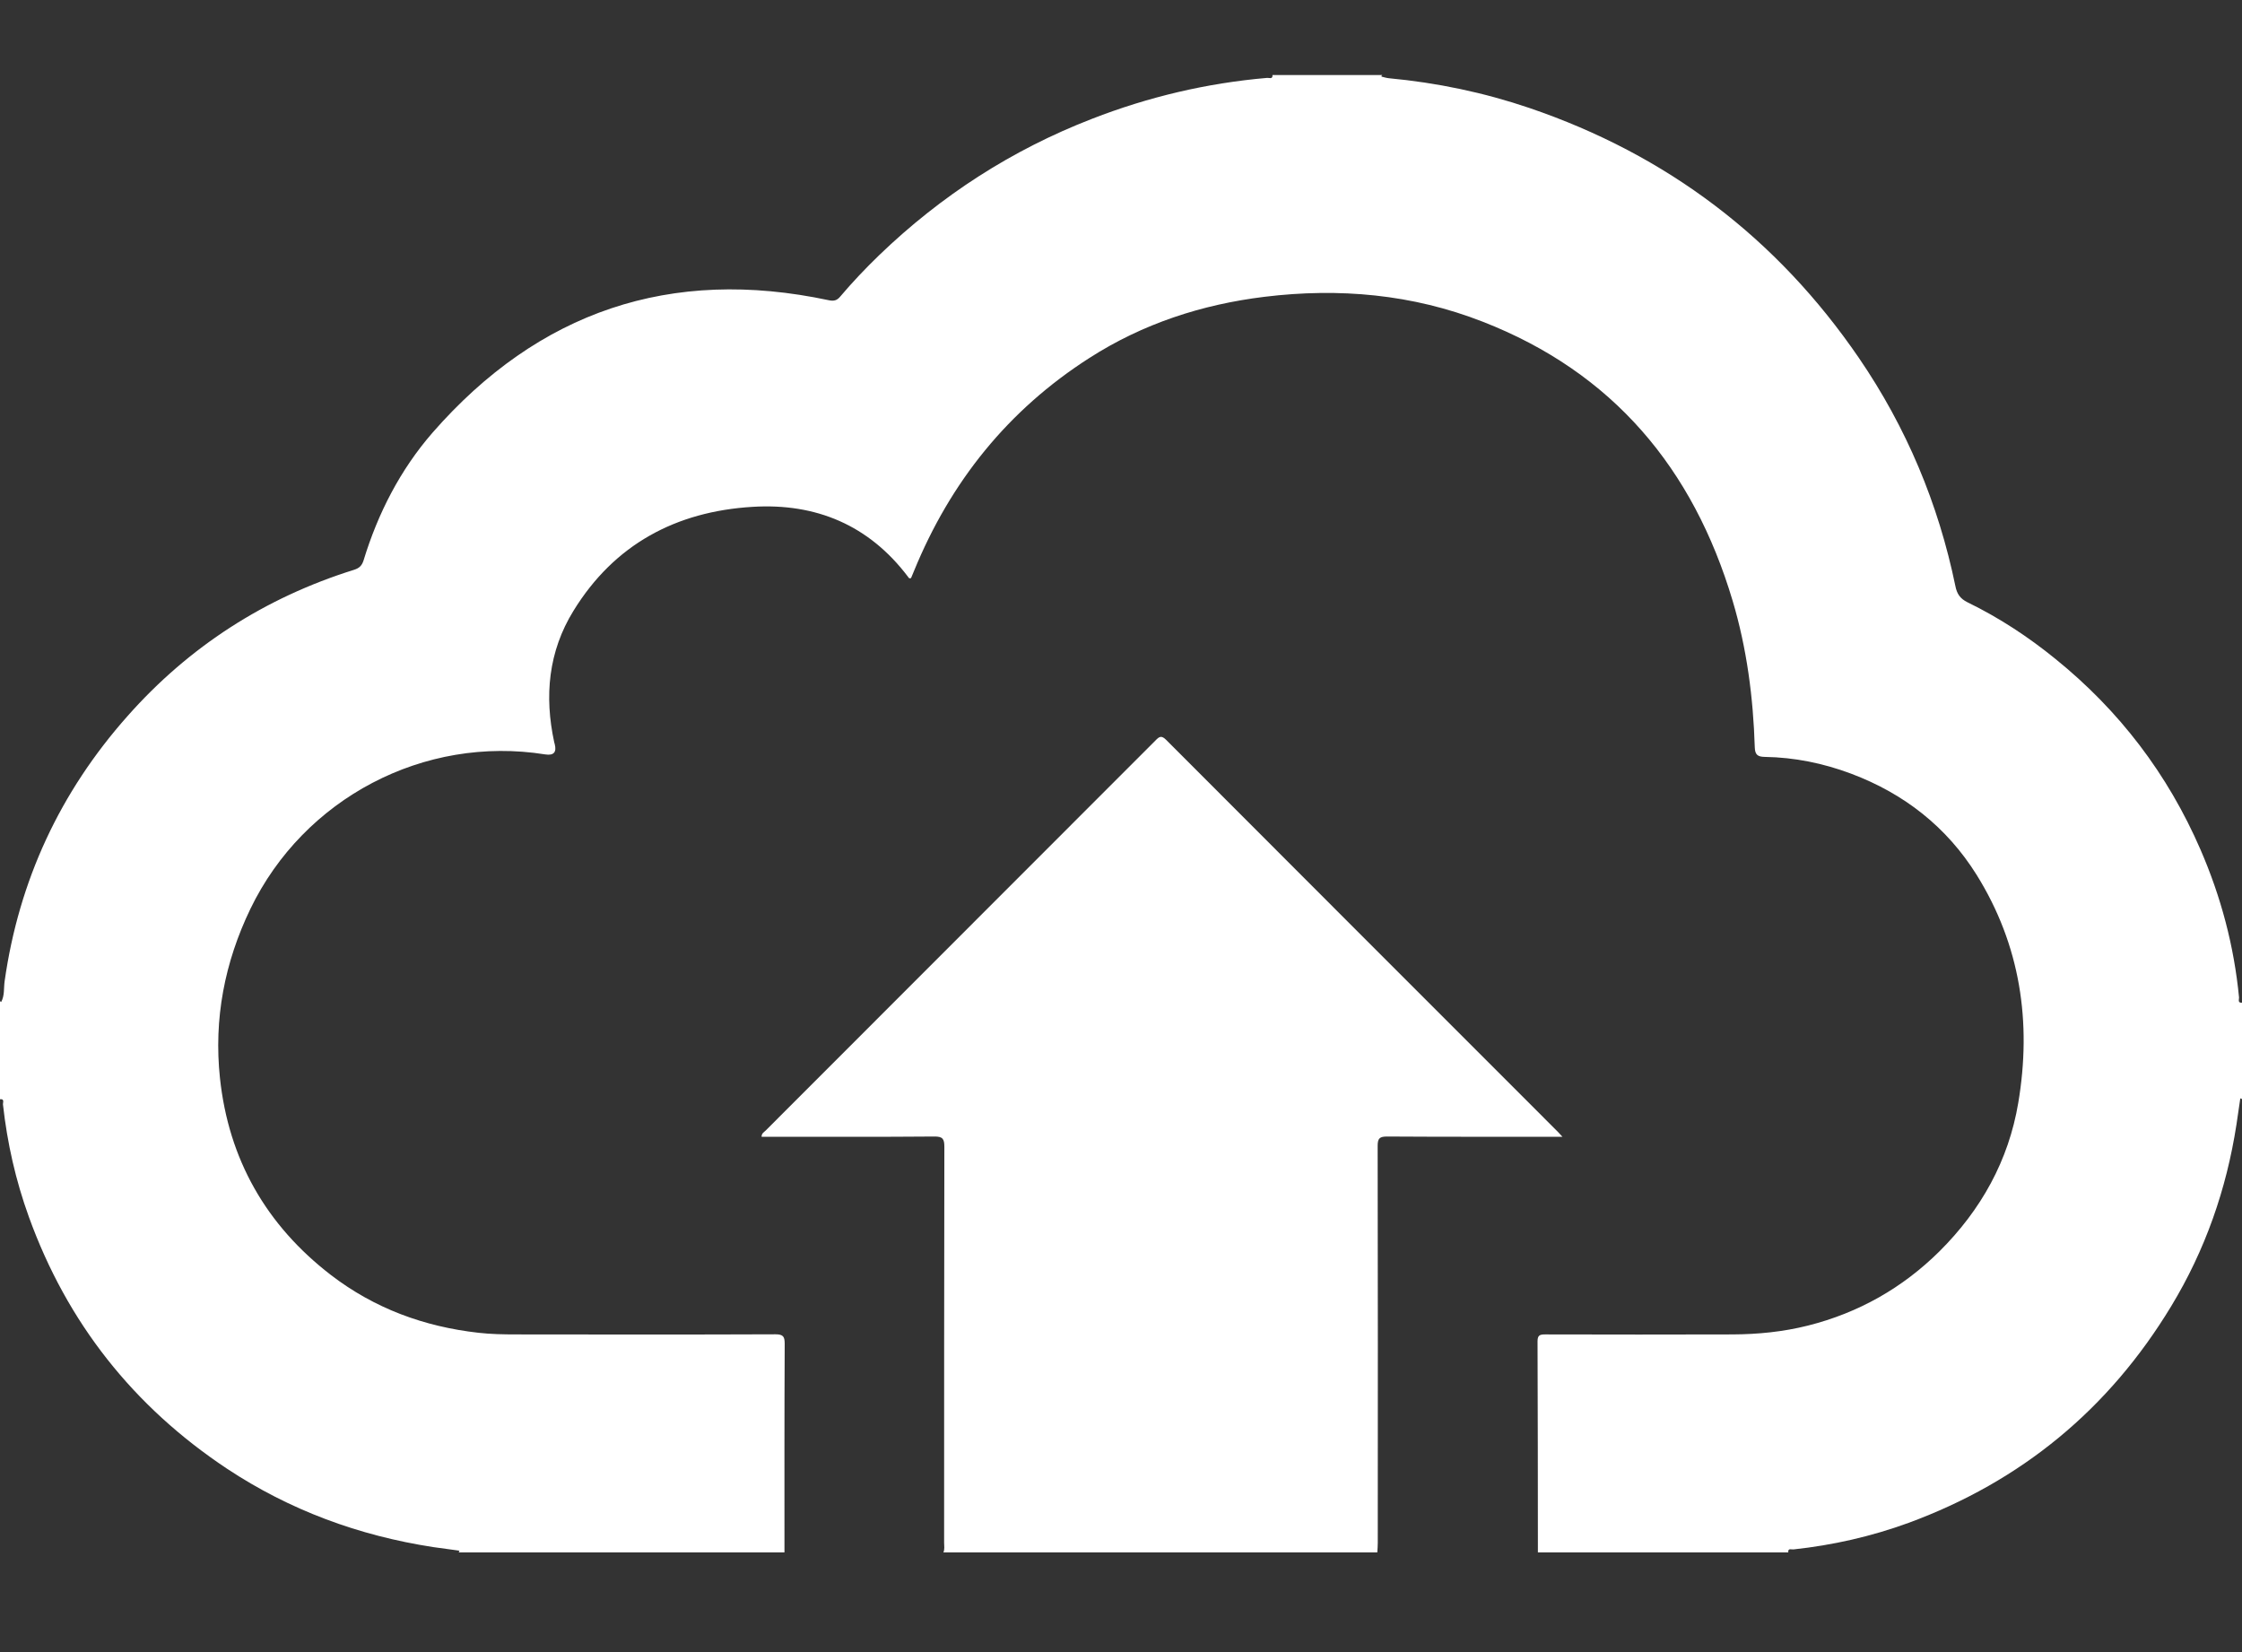 <svg width="19" height="14" viewBox="0 0 19 14" fill="none" xmlns="http://www.w3.org/2000/svg">
<rect x="0" y="0" width="19" height="14" fill="#333333" stroke="none"/>
<path d="M13.033 13.155C13.032 12.559 13.033 11.963 13.03 11.367C13.03 11.315 13.049 11.308 13.094 11.308C13.624 11.309 14.153 11.31 14.683 11.308C14.898 11.307 15.111 11.286 15.322 11.233C15.751 11.125 16.123 10.914 16.436 10.604C16.788 10.254 17.022 9.835 17.104 9.345C17.219 8.663 17.122 8.01 16.752 7.415C16.498 7.008 16.137 6.725 15.687 6.556C15.452 6.468 15.208 6.418 14.956 6.414C14.898 6.413 14.873 6.398 14.871 6.333C14.858 5.912 14.804 5.495 14.683 5.09C14.349 3.97 13.669 3.156 12.565 2.726C11.969 2.493 11.35 2.438 10.717 2.515C10.185 2.58 9.685 2.743 9.233 3.033C8.543 3.474 8.055 4.083 7.746 4.838C7.737 4.859 7.729 4.88 7.721 4.898C7.705 4.906 7.7 4.895 7.696 4.889C7.365 4.45 6.915 4.262 6.378 4.295C5.729 4.334 5.206 4.613 4.86 5.176C4.647 5.521 4.612 5.899 4.697 6.291C4.698 6.296 4.7 6.3 4.701 6.305C4.719 6.375 4.692 6.404 4.621 6.393C3.593 6.229 2.575 6.764 2.122 7.702C1.903 8.156 1.811 8.635 1.864 9.135C1.937 9.823 2.255 10.382 2.805 10.805C3.174 11.088 3.594 11.242 4.054 11.294C4.159 11.306 4.266 11.308 4.372 11.308C5.105 11.309 5.839 11.31 6.572 11.307C6.638 11.307 6.65 11.327 6.65 11.388C6.647 11.977 6.648 12.566 6.648 13.155H3.886C3.889 13.152 3.892 13.149 3.894 13.145C3.894 13.145 3.891 13.141 3.889 13.14C3.816 13.13 3.743 13.12 3.67 13.11C3.041 13.013 2.456 12.798 1.924 12.446C1.131 11.919 0.569 11.209 0.245 10.313C0.133 10.004 0.061 9.685 0.025 9.358C0.024 9.344 0.04 9.31 0 9.315C0 9.038 0 8.76 0 8.483C0.002 8.485 0.003 8.486 0.005 8.488C0.007 8.489 0.008 8.49 0.01 8.491C0.04 8.436 0.031 8.374 0.039 8.316C0.16 7.462 0.509 6.712 1.08 6.069C1.602 5.479 2.245 5.065 2.999 4.829C3.045 4.815 3.067 4.793 3.081 4.749C3.203 4.349 3.392 3.981 3.666 3.666C4.564 2.639 5.684 2.259 7.023 2.544C7.065 2.553 7.092 2.547 7.119 2.515C7.224 2.391 7.335 2.274 7.452 2.161C7.976 1.657 8.575 1.27 9.254 1.007C9.732 0.821 10.227 0.704 10.739 0.66C10.754 0.658 10.786 0.675 10.784 0.636C11.094 0.636 11.404 0.636 11.714 0.636C11.711 0.639 11.708 0.642 11.706 0.646C11.706 0.646 11.709 0.65 11.711 0.65C11.731 0.655 11.751 0.661 11.771 0.663C12.178 0.701 12.575 0.784 12.961 0.915C14.127 1.312 15.059 2.018 15.754 3.034C16.156 3.622 16.427 4.268 16.571 4.966C16.584 5.032 16.611 5.073 16.674 5.104C16.941 5.234 17.188 5.396 17.418 5.583C17.96 6.021 18.371 6.56 18.648 7.199C18.822 7.6 18.933 8.017 18.975 8.453C18.976 8.468 18.961 8.5 19 8.497V9.315C18.997 9.312 18.994 9.309 18.99 9.307C18.989 9.307 18.986 9.31 18.985 9.312C18.974 9.385 18.964 9.457 18.953 9.53C18.868 10.079 18.688 10.594 18.4 11.069C17.873 11.94 17.131 12.553 16.174 12.905C15.859 13.02 15.533 13.094 15.198 13.13C15.184 13.132 15.15 13.116 15.155 13.155H13.032L13.033 13.155Z" fill="white"/>
<path d="M7.995 13.155C8.007 13.128 8.001 13.1 8.001 13.073C8.001 11.955 8.001 10.837 8.003 9.718C8.003 9.651 7.989 9.63 7.917 9.631C7.454 9.635 6.992 9.633 6.529 9.633C6.505 9.633 6.48 9.633 6.454 9.633C6.454 9.603 6.475 9.594 6.489 9.58C7.59 8.478 8.691 7.377 9.792 6.275C9.824 6.242 9.842 6.229 9.883 6.27C10.988 7.377 12.095 8.484 13.201 9.59C13.211 9.6 13.22 9.61 13.241 9.633C13.204 9.633 13.18 9.633 13.156 9.633C12.689 9.633 12.222 9.634 11.755 9.631C11.691 9.631 11.675 9.647 11.675 9.711C11.677 10.831 11.677 11.952 11.676 13.072C11.676 13.1 11.674 13.127 11.672 13.155H7.994H7.995Z" fill="white"/>
</svg>
